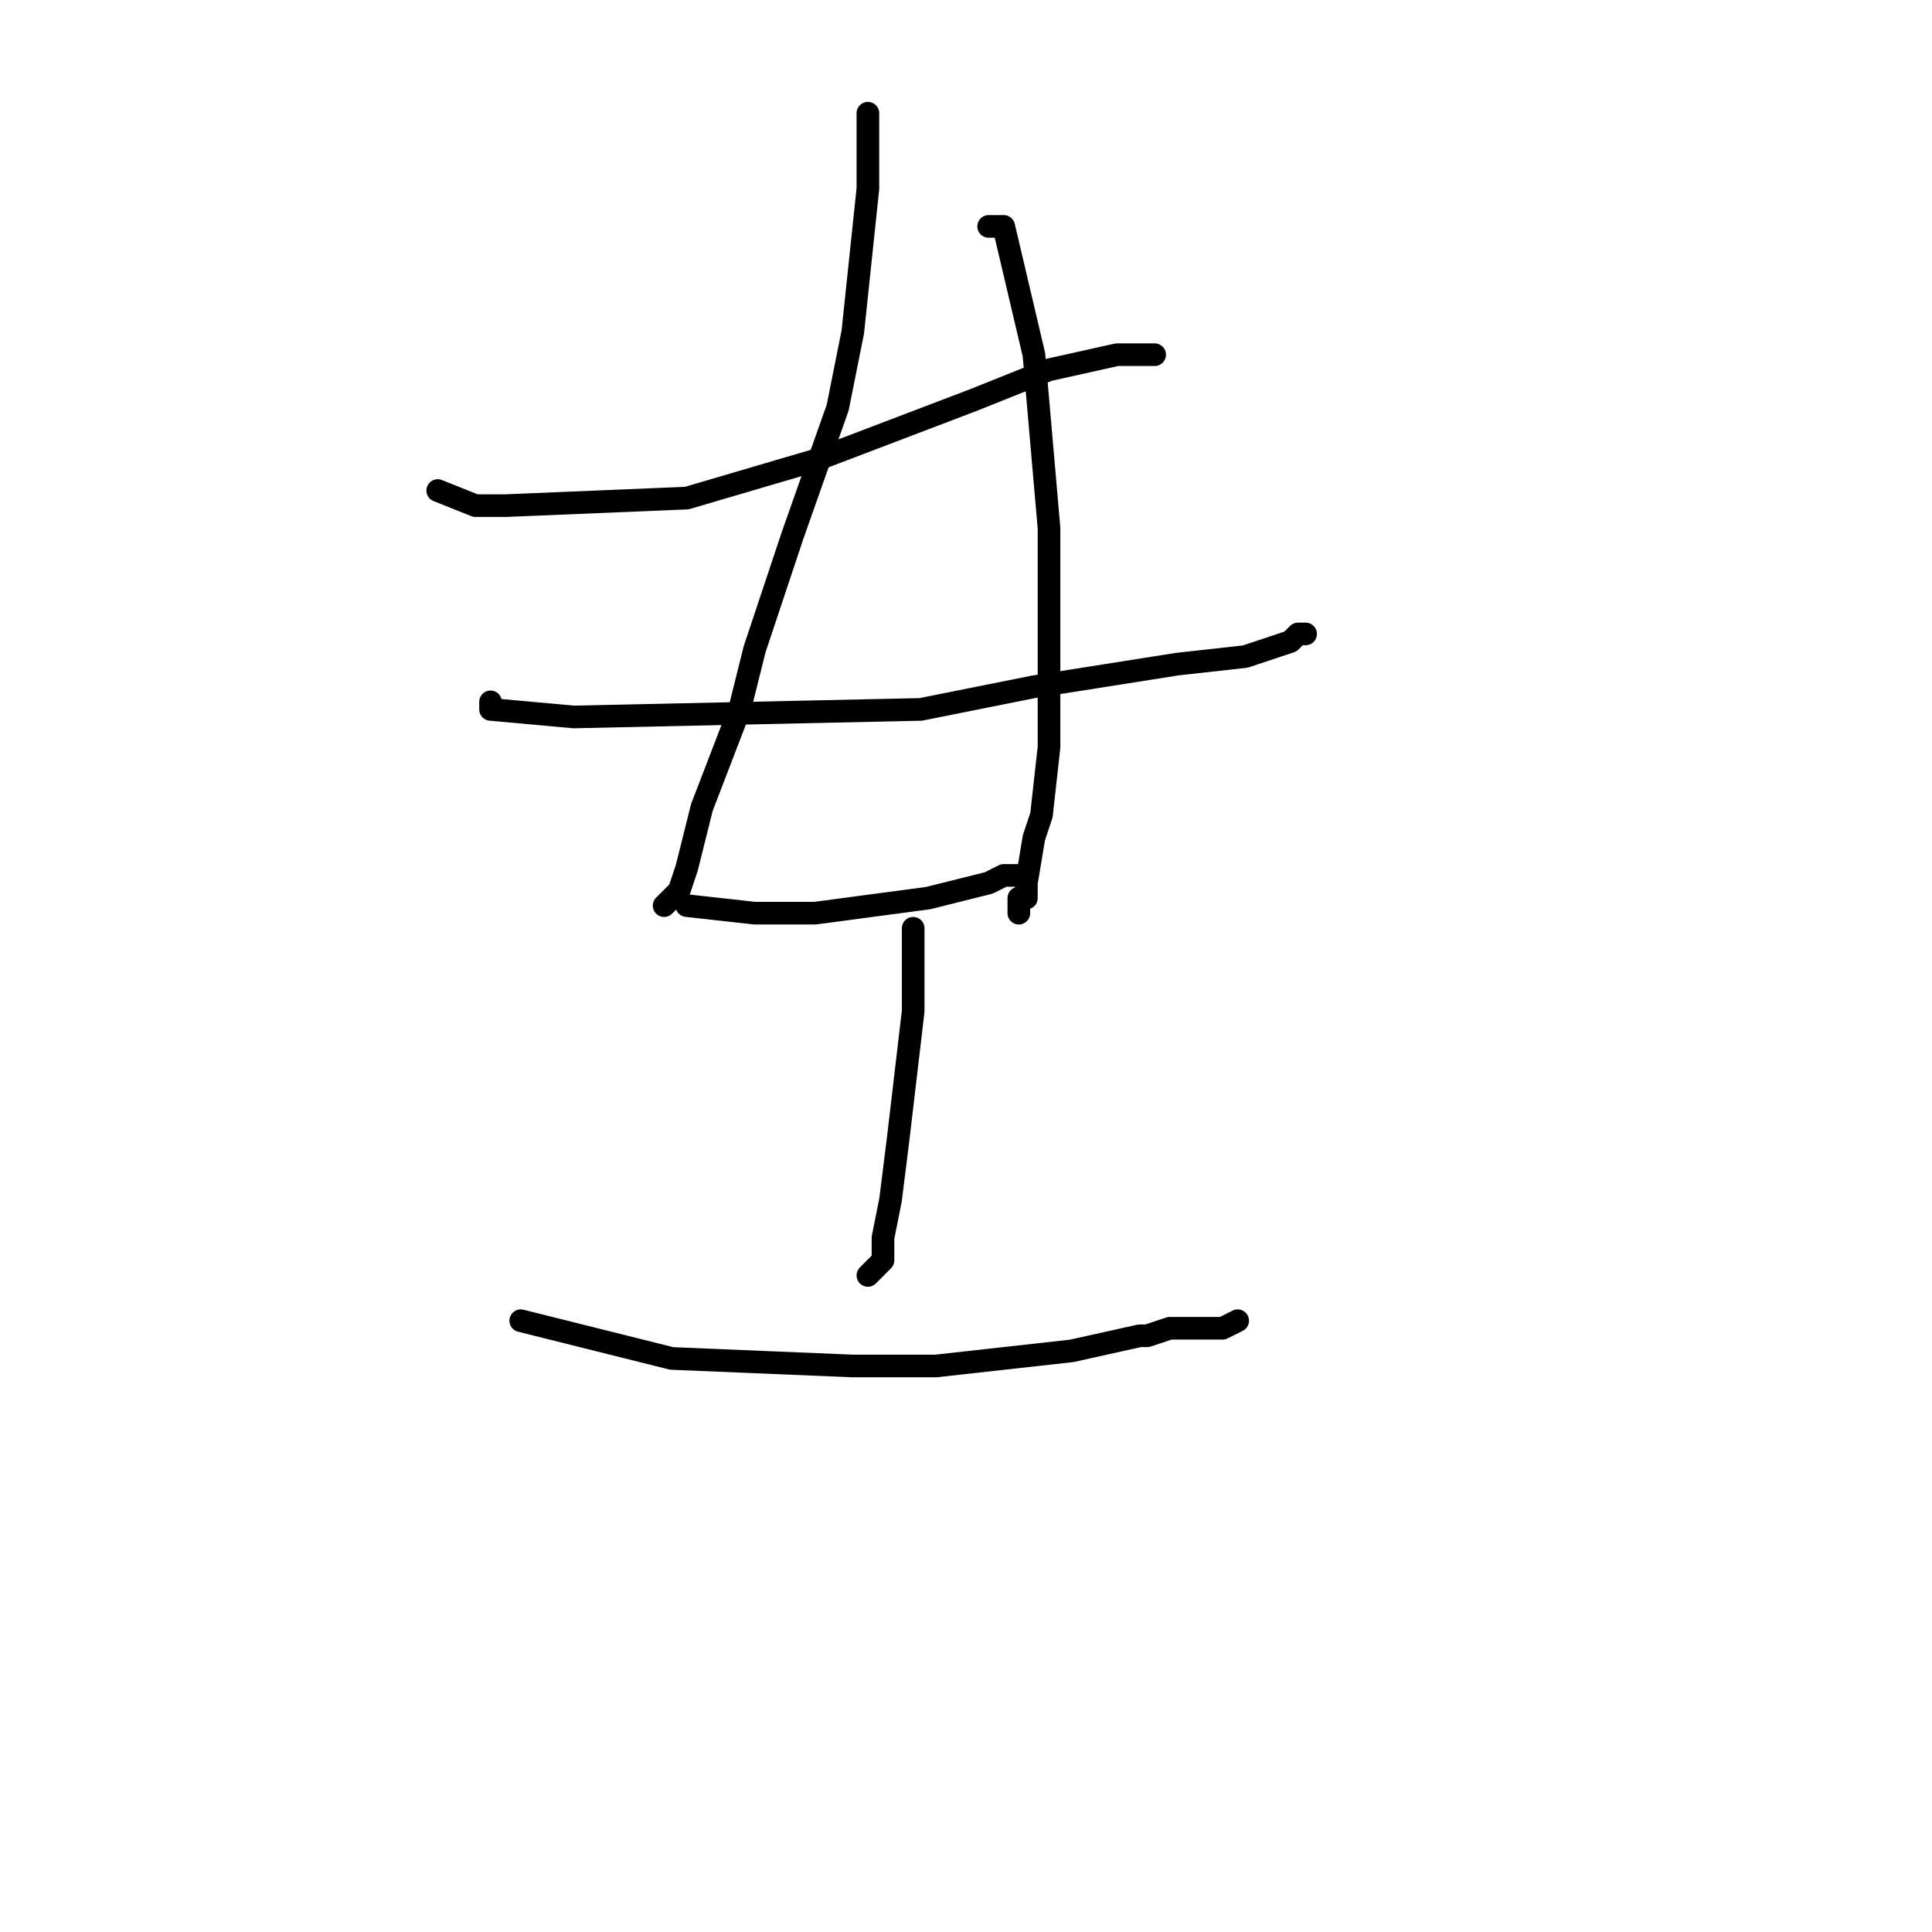 <?xml version="1.0" standalone="no"?>
    <svg width="256" height="256" xmlns="http://www.w3.org/2000/svg" version="1.1">
    <polyline stroke="black" stroke-width="3" stroke-linecap="round" fill="transparent" stroke-linejoin="round" points="58 65 63 67 67 67 91 66 108 61 129 53 139 49 148 47 151 47 152 47 153 47 153 47 " />
        <polyline stroke="black" stroke-width="3" stroke-linecap="round" fill="transparent" stroke-linejoin="round" points="65 93 65 94 76 95 122 94 137 91 156 88 165 87 168 86 171 85 172 84 173 84 173 84 " />
        <polyline stroke="black" stroke-width="3" stroke-linecap="round" fill="transparent" stroke-linejoin="round" points="115 15 115 18 115 25 113 44 111 54 105 71 100 86 98 94 93 107 91 115 90 118 88 120 88 120 " />
        <polyline stroke="black" stroke-width="3" stroke-linecap="round" fill="transparent" stroke-linejoin="round" points="131 30 132 30 133 30 137 47 139 70 139 78 139 99 138 108 137 111 136 117 136 118 136 119 135 119 135 120 135 121 135 121 " />
        <polyline stroke="black" stroke-width="3" stroke-linecap="round" fill="transparent" stroke-linejoin="round" points="91 120 100 121 108 121 123 119 131 117 133 116 135 116 135 116 135 116 " />
        <polyline stroke="black" stroke-width="3" stroke-linecap="round" fill="transparent" stroke-linejoin="round" points="121 123 121 134 119 151 118 159 117 164 117 166 117 167 116 168 115 169 115 169 " />
        <polyline stroke="black" stroke-width="3" stroke-linecap="round" fill="transparent" stroke-linejoin="round" points="69 175 89 180 113 181 124 181 142 179 151 177 152 177 155 176 155 176 157 176 160 176 162 176 164 175 164 175 " />
        </svg>